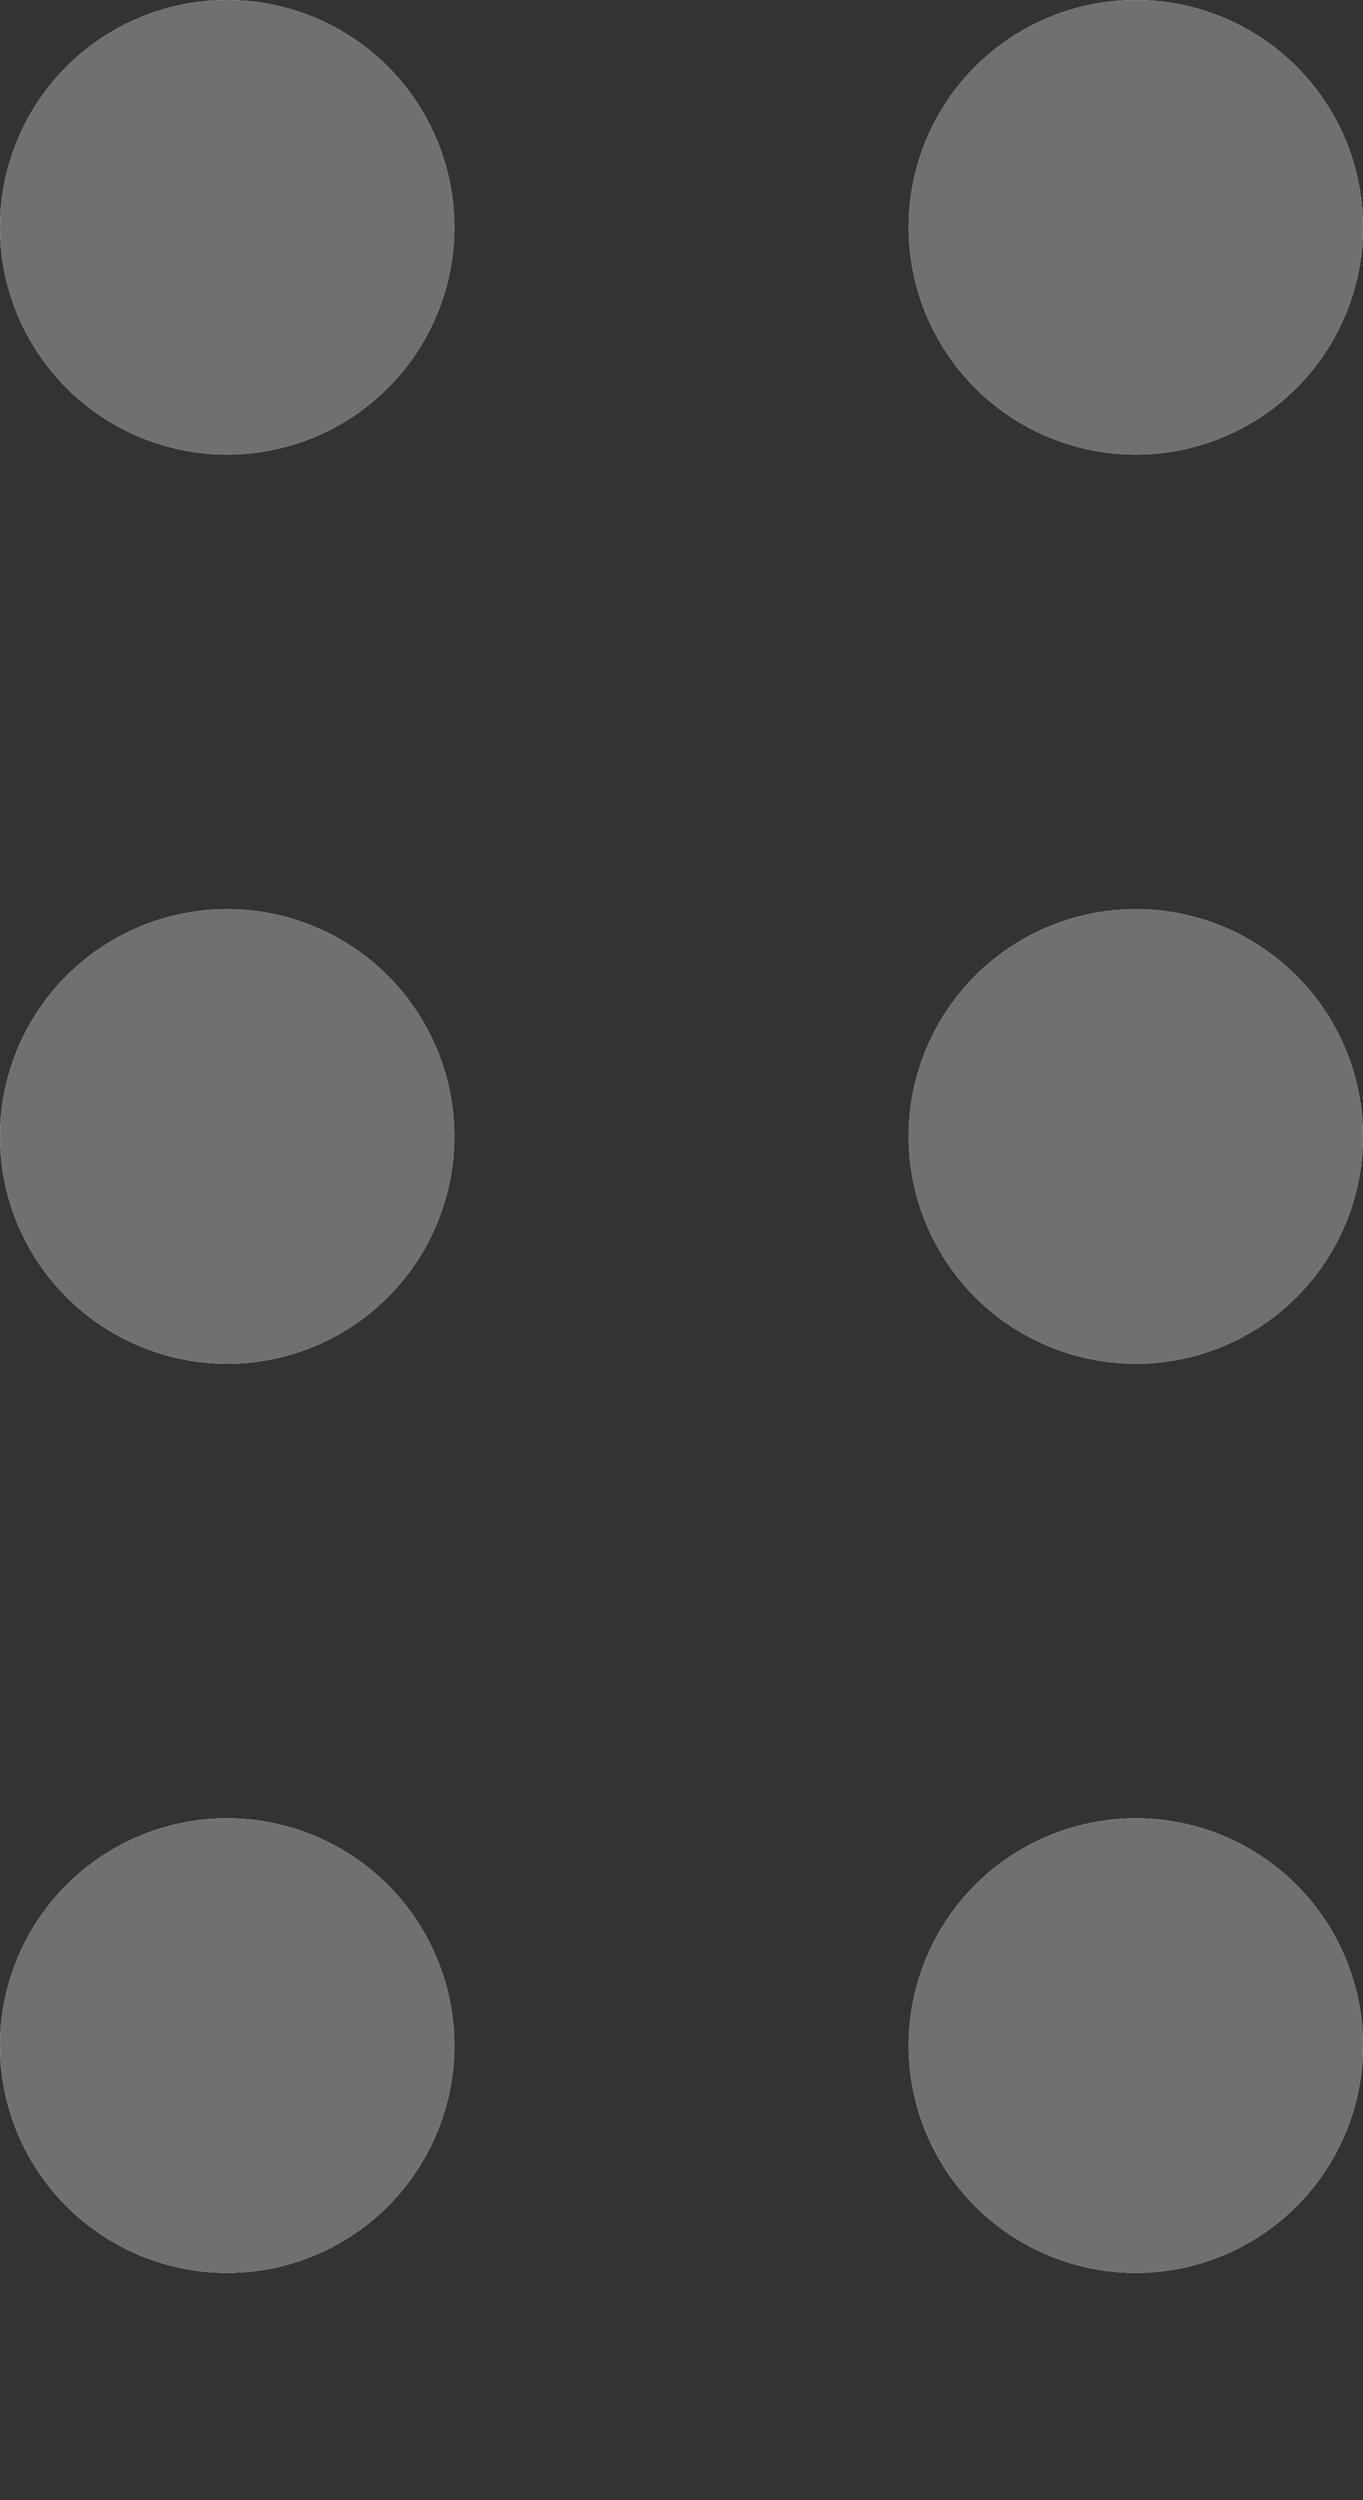<svg xmlns="http://www.w3.org/2000/svg" xmlns:xlink="http://www.w3.org/1999/xlink" width="6" height="11" viewBox="0 0 6 11"><rect x="0" y="0" width="6" height="11" fill="#333333" stroke="none"/><defs><style>.a{fill:none;}.b{clip-path:url(#a);}.c{fill:#fff;stroke:#707070;}.d{stroke:none;}</style><clipPath id="a"><rect class="a" width="6" height="11"/></clipPath></defs><g class="b"><g transform="translate(-10 -20)"><g class="c" transform="translate(10 20)"><circle class="d" cx="1" cy="1" r="1"/><circle class="a" cx="1" cy="1" r="0.5"/></g></g><g transform="translate(-6 -20)"><g class="c" transform="translate(10 20)"><circle class="d" cx="1" cy="1" r="1"/><circle class="a" cx="1" cy="1" r="0.5"/></g></g><g transform="translate(-10 -16)"><g class="c" transform="translate(10 20)"><circle class="d" cx="1" cy="1" r="1"/><circle class="a" cx="1" cy="1" r="0.5"/></g></g><g transform="translate(-6 -16)"><g class="c" transform="translate(10 20)"><circle class="d" cx="1" cy="1" r="1"/><circle class="a" cx="1" cy="1" r="0.5"/></g></g><g transform="translate(-10 -12)"><g class="c" transform="translate(10 20)"><circle class="d" cx="1" cy="1" r="1"/><circle class="a" cx="1" cy="1" r="0.5"/></g></g><g transform="translate(-6 -12)"><g class="c" transform="translate(10 20)"><circle class="d" cx="1" cy="1" r="1"/><circle class="a" cx="1" cy="1" r="0.5"/></g></g></g></svg>